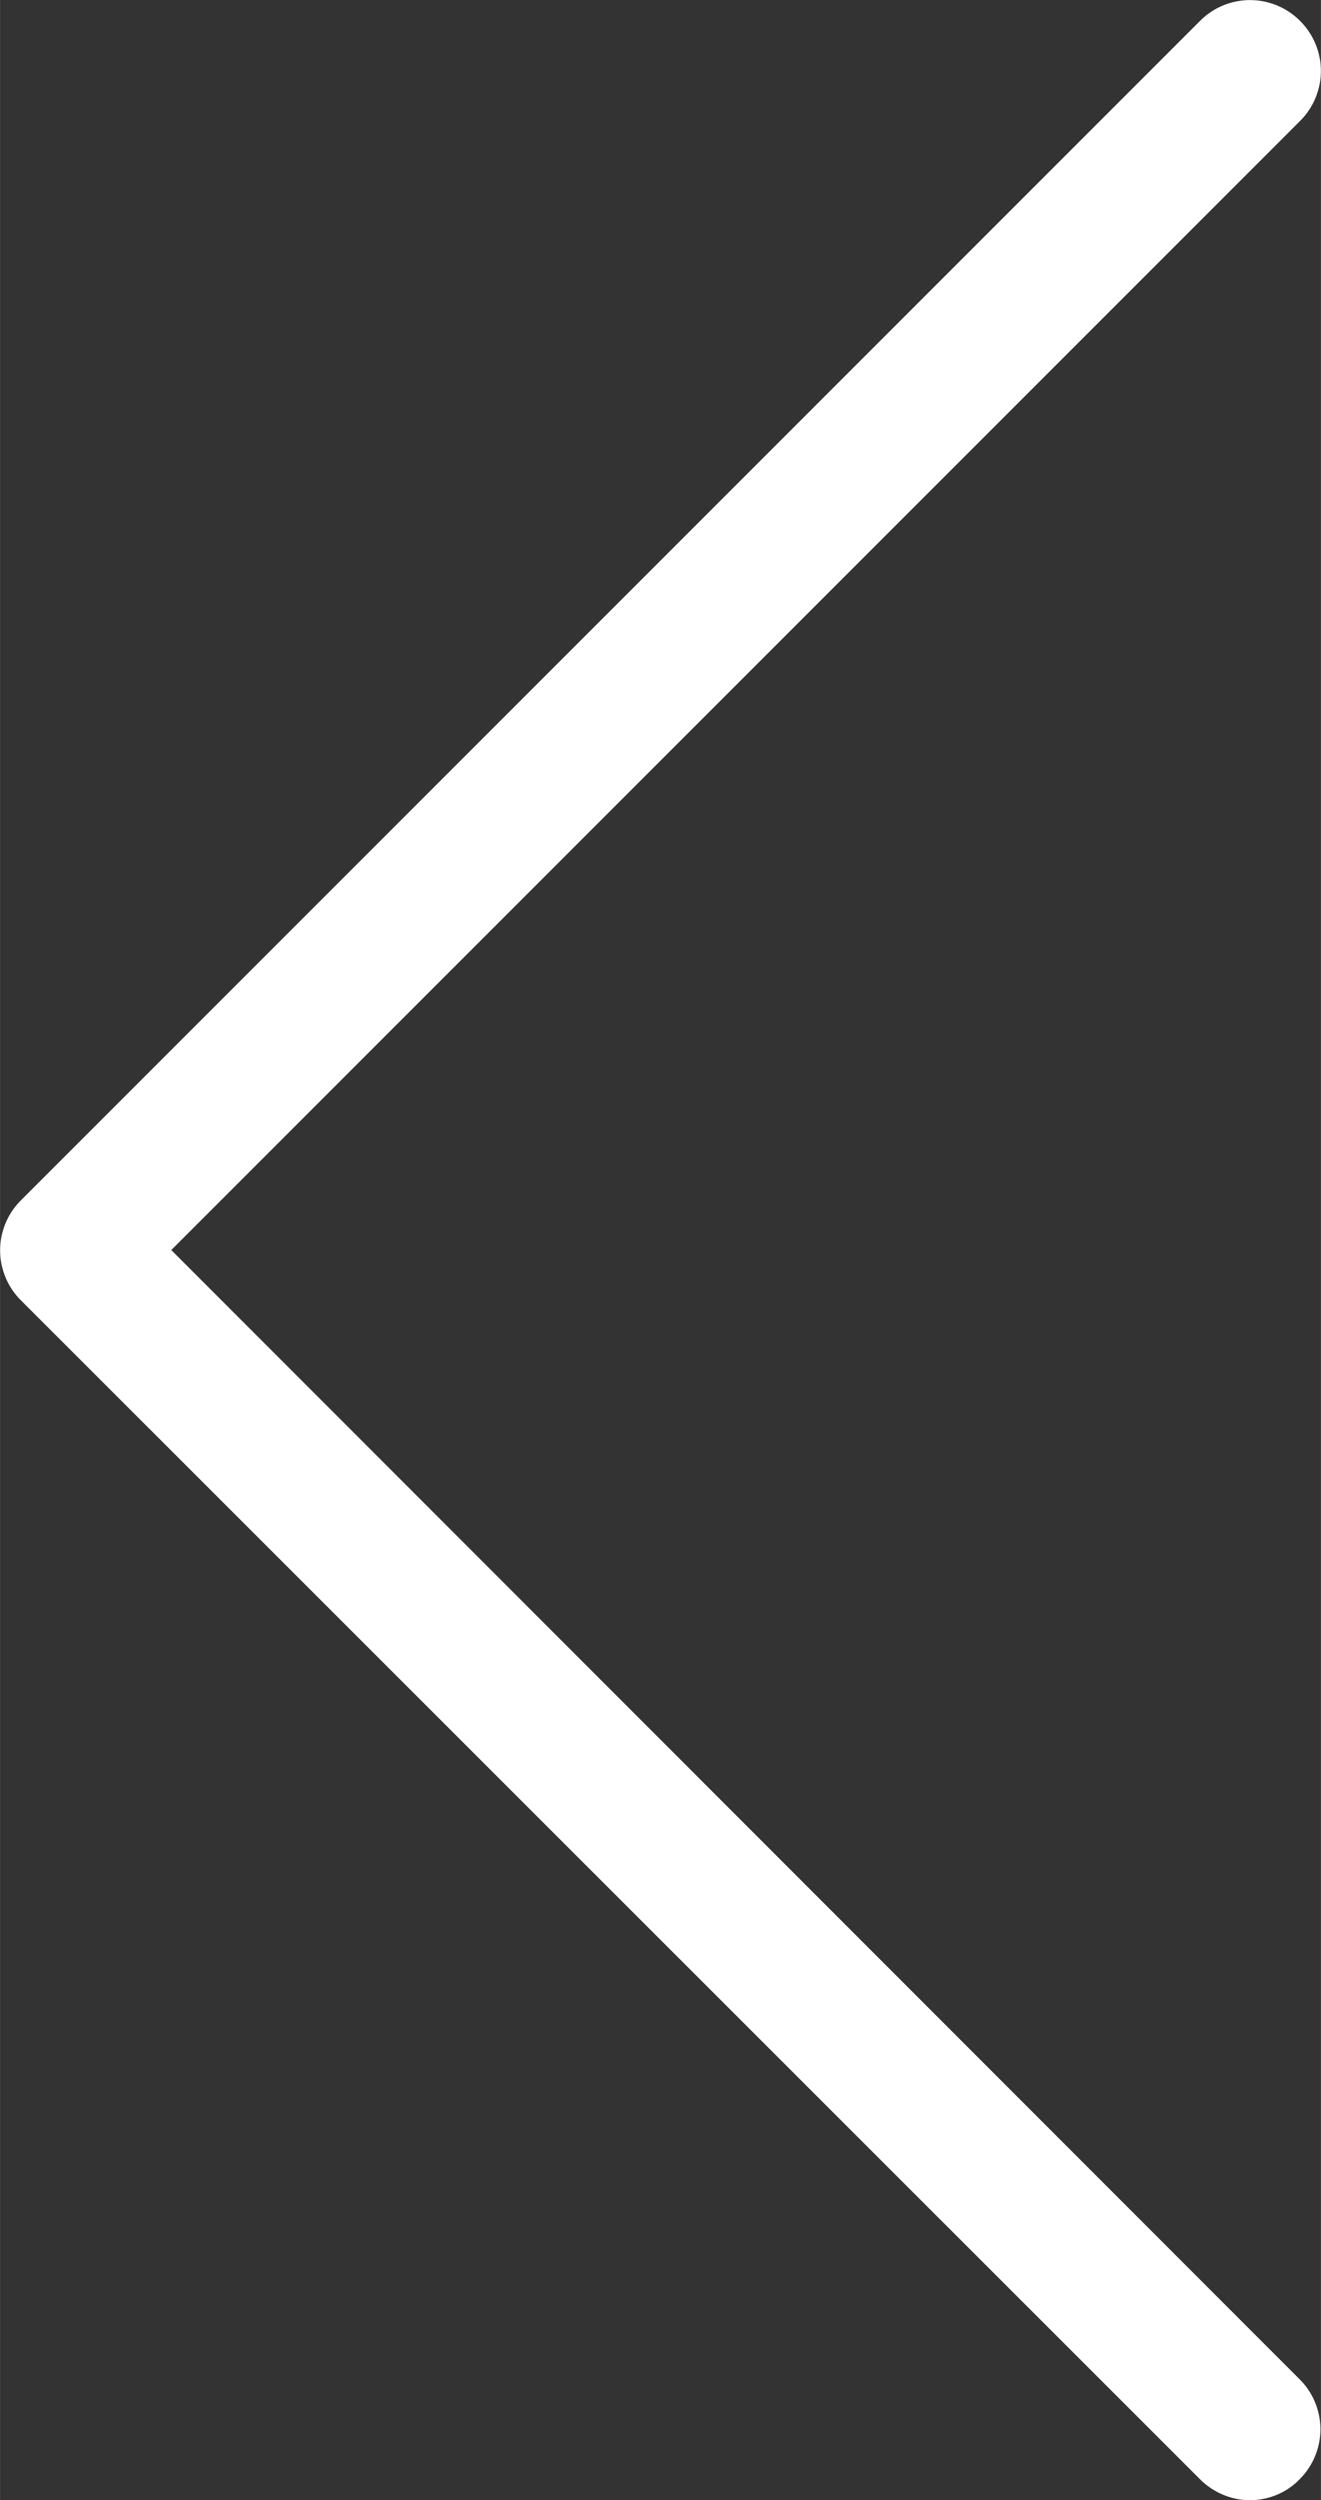 <svg xmlns="http://www.w3.org/2000/svg" width="4.228" height="8" viewBox="0 0 111.86 211.67" shape-rendering="geometricPrecision" text-rendering="geometricPrecision" image-rendering="optimizeQuality" fill-rule="evenodd" clip-rule="evenodd">
  <rect x="0" y="0" width="111.86" height="211.67" fill="#333333" stroke="none"/>
  <path d="M14.5 105.83l95.59-95.59a5.97 5.97 0 0 0 0-8.47 5.97 5.97 0 0 0-8.47 0L1.77 101.62a5.97 5.97 0 0 0 0 8.47l99.85 99.81c1.15 1.15 2.7 1.77 4.21 1.77 1.51 0 3.06-.57 4.22-1.77a5.97 5.97 0 0 0 0-8.47l-95.55-95.6z" fill="#fff"/>
</svg>

